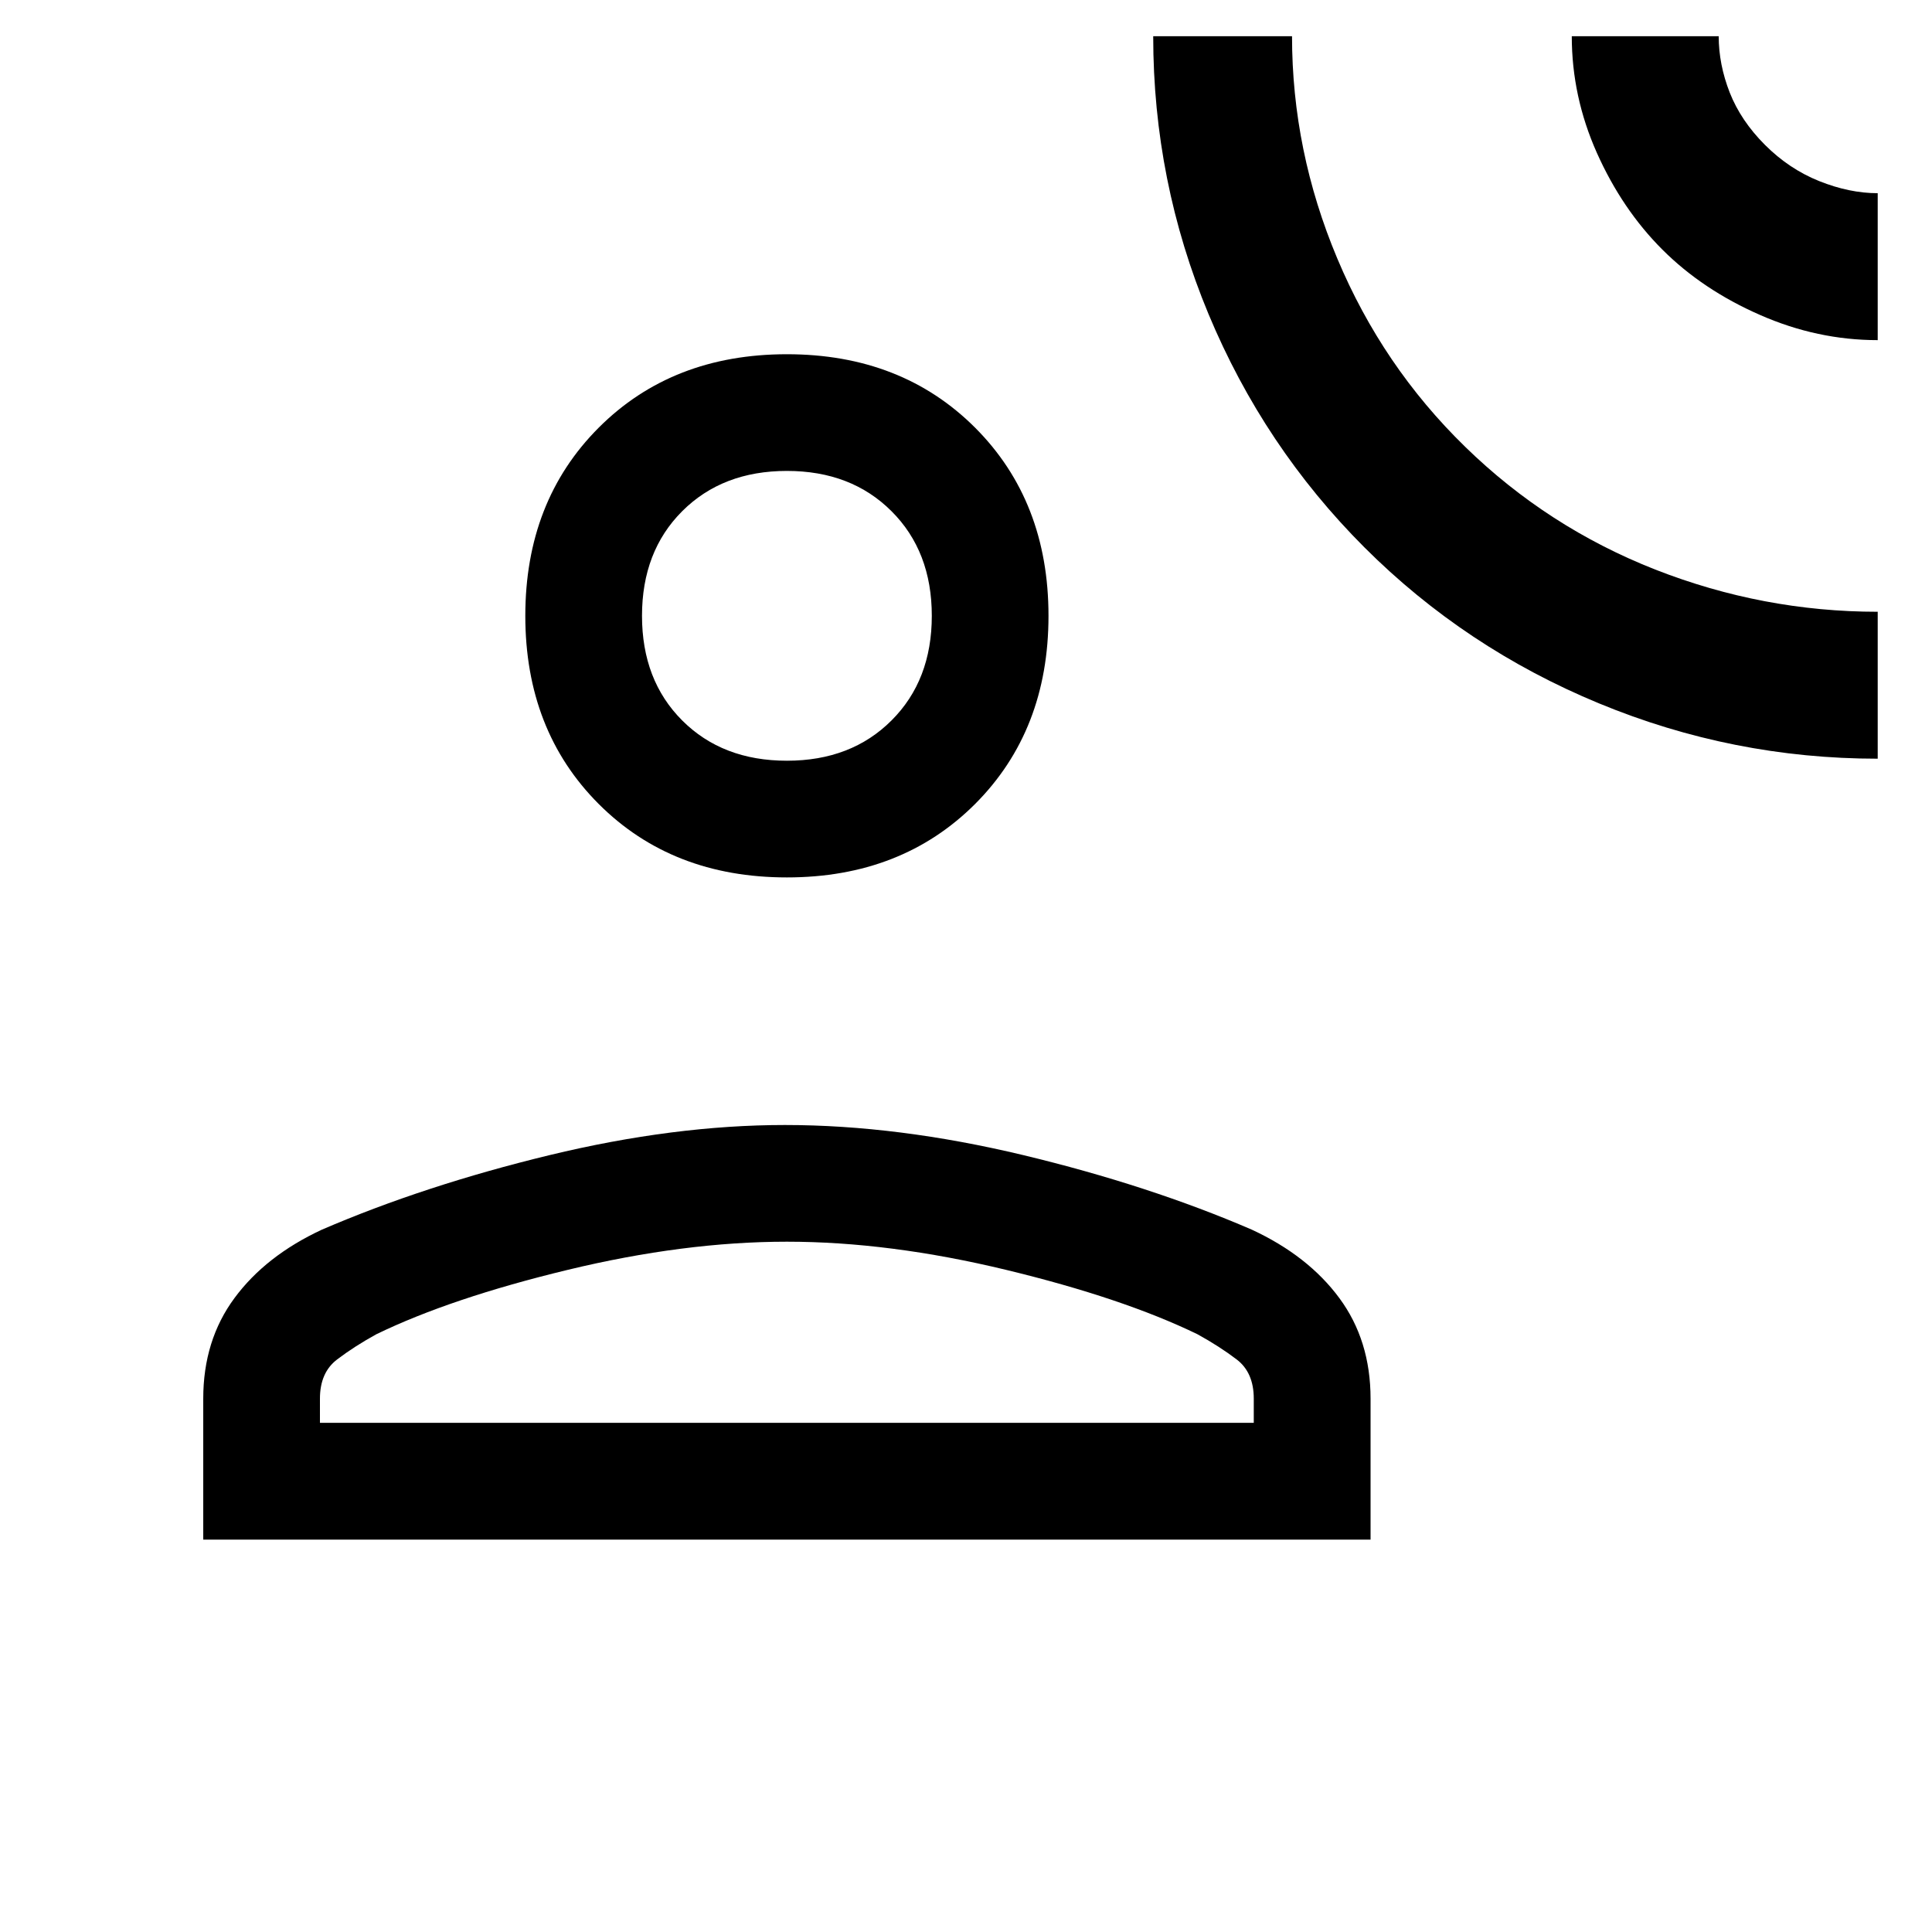 <svg xmlns="http://www.w3.org/2000/svg" height="20" width="20"><path d="M19.438 7.854Q17.938 7.854 16.552 7.281Q15.167 6.708 14.125 5.667Q13.083 4.625 12.51 3.25Q11.938 1.875 11.938 0.375H13.375Q13.375 1.562 13.844 2.677Q14.312 3.792 15.167 4.625Q16.021 5.458 17.135 5.896Q18.25 6.333 19.438 6.333ZM19.438 3.521Q18.812 3.521 18.219 3.26Q17.625 3 17.208 2.583Q16.792 2.167 16.531 1.583Q16.271 1 16.271 0.375H17.792Q17.792 0.667 17.906 0.958Q18.021 1.25 18.271 1.5Q18.521 1.75 18.833 1.875Q19.146 2 19.438 2ZM8.146 9.083Q6.958 9.083 6.198 8.323Q5.438 7.562 5.438 6.375Q5.438 5.188 6.198 4.427Q6.958 3.667 8.146 3.667Q9.333 3.667 10.094 4.427Q10.854 5.188 10.854 6.375Q10.854 7.562 10.094 8.323Q9.333 9.083 8.146 9.083ZM2.104 15.938V14.479Q2.104 13.875 2.427 13.438Q2.75 13 3.333 12.729Q4.396 12.271 5.688 11.958Q6.979 11.646 8.125 11.646Q9.292 11.646 10.594 11.958Q11.896 12.271 12.958 12.729Q13.542 13 13.865 13.438Q14.188 13.875 14.188 14.479V15.938ZM3.312 14.729H12.979V14.479Q12.979 14.208 12.802 14.073Q12.625 13.938 12.396 13.812Q11.625 13.438 10.417 13.146Q9.208 12.854 8.146 12.854Q7.083 12.854 5.875 13.146Q4.667 13.438 3.896 13.812Q3.667 13.938 3.49 14.073Q3.312 14.208 3.312 14.479ZM8.146 7.875Q8.812 7.875 9.229 7.458Q9.646 7.042 9.646 6.375Q9.646 5.708 9.229 5.292Q8.812 4.875 8.146 4.875Q7.479 4.875 7.062 5.292Q6.646 5.708 6.646 6.375Q6.646 7.042 7.062 7.458Q7.479 7.875 8.146 7.875ZM8.146 6.375Q8.146 6.375 8.146 6.375Q8.146 6.375 8.146 6.375Q8.146 6.375 8.146 6.375Q8.146 6.375 8.146 6.375Q8.146 6.375 8.146 6.375Q8.146 6.375 8.146 6.375Q8.146 6.375 8.146 6.375Q8.146 6.375 8.146 6.375ZM8.146 14.729Q8.146 14.729 8.146 14.729Q8.146 14.729 8.146 14.729Q8.146 14.729 8.146 14.729Q8.146 14.729 8.146 14.729Q8.146 14.729 8.146 14.729Q8.146 14.729 8.146 14.729Q8.146 14.729 8.146 14.729Q8.146 14.729 8.146 14.729Z"/></svg>